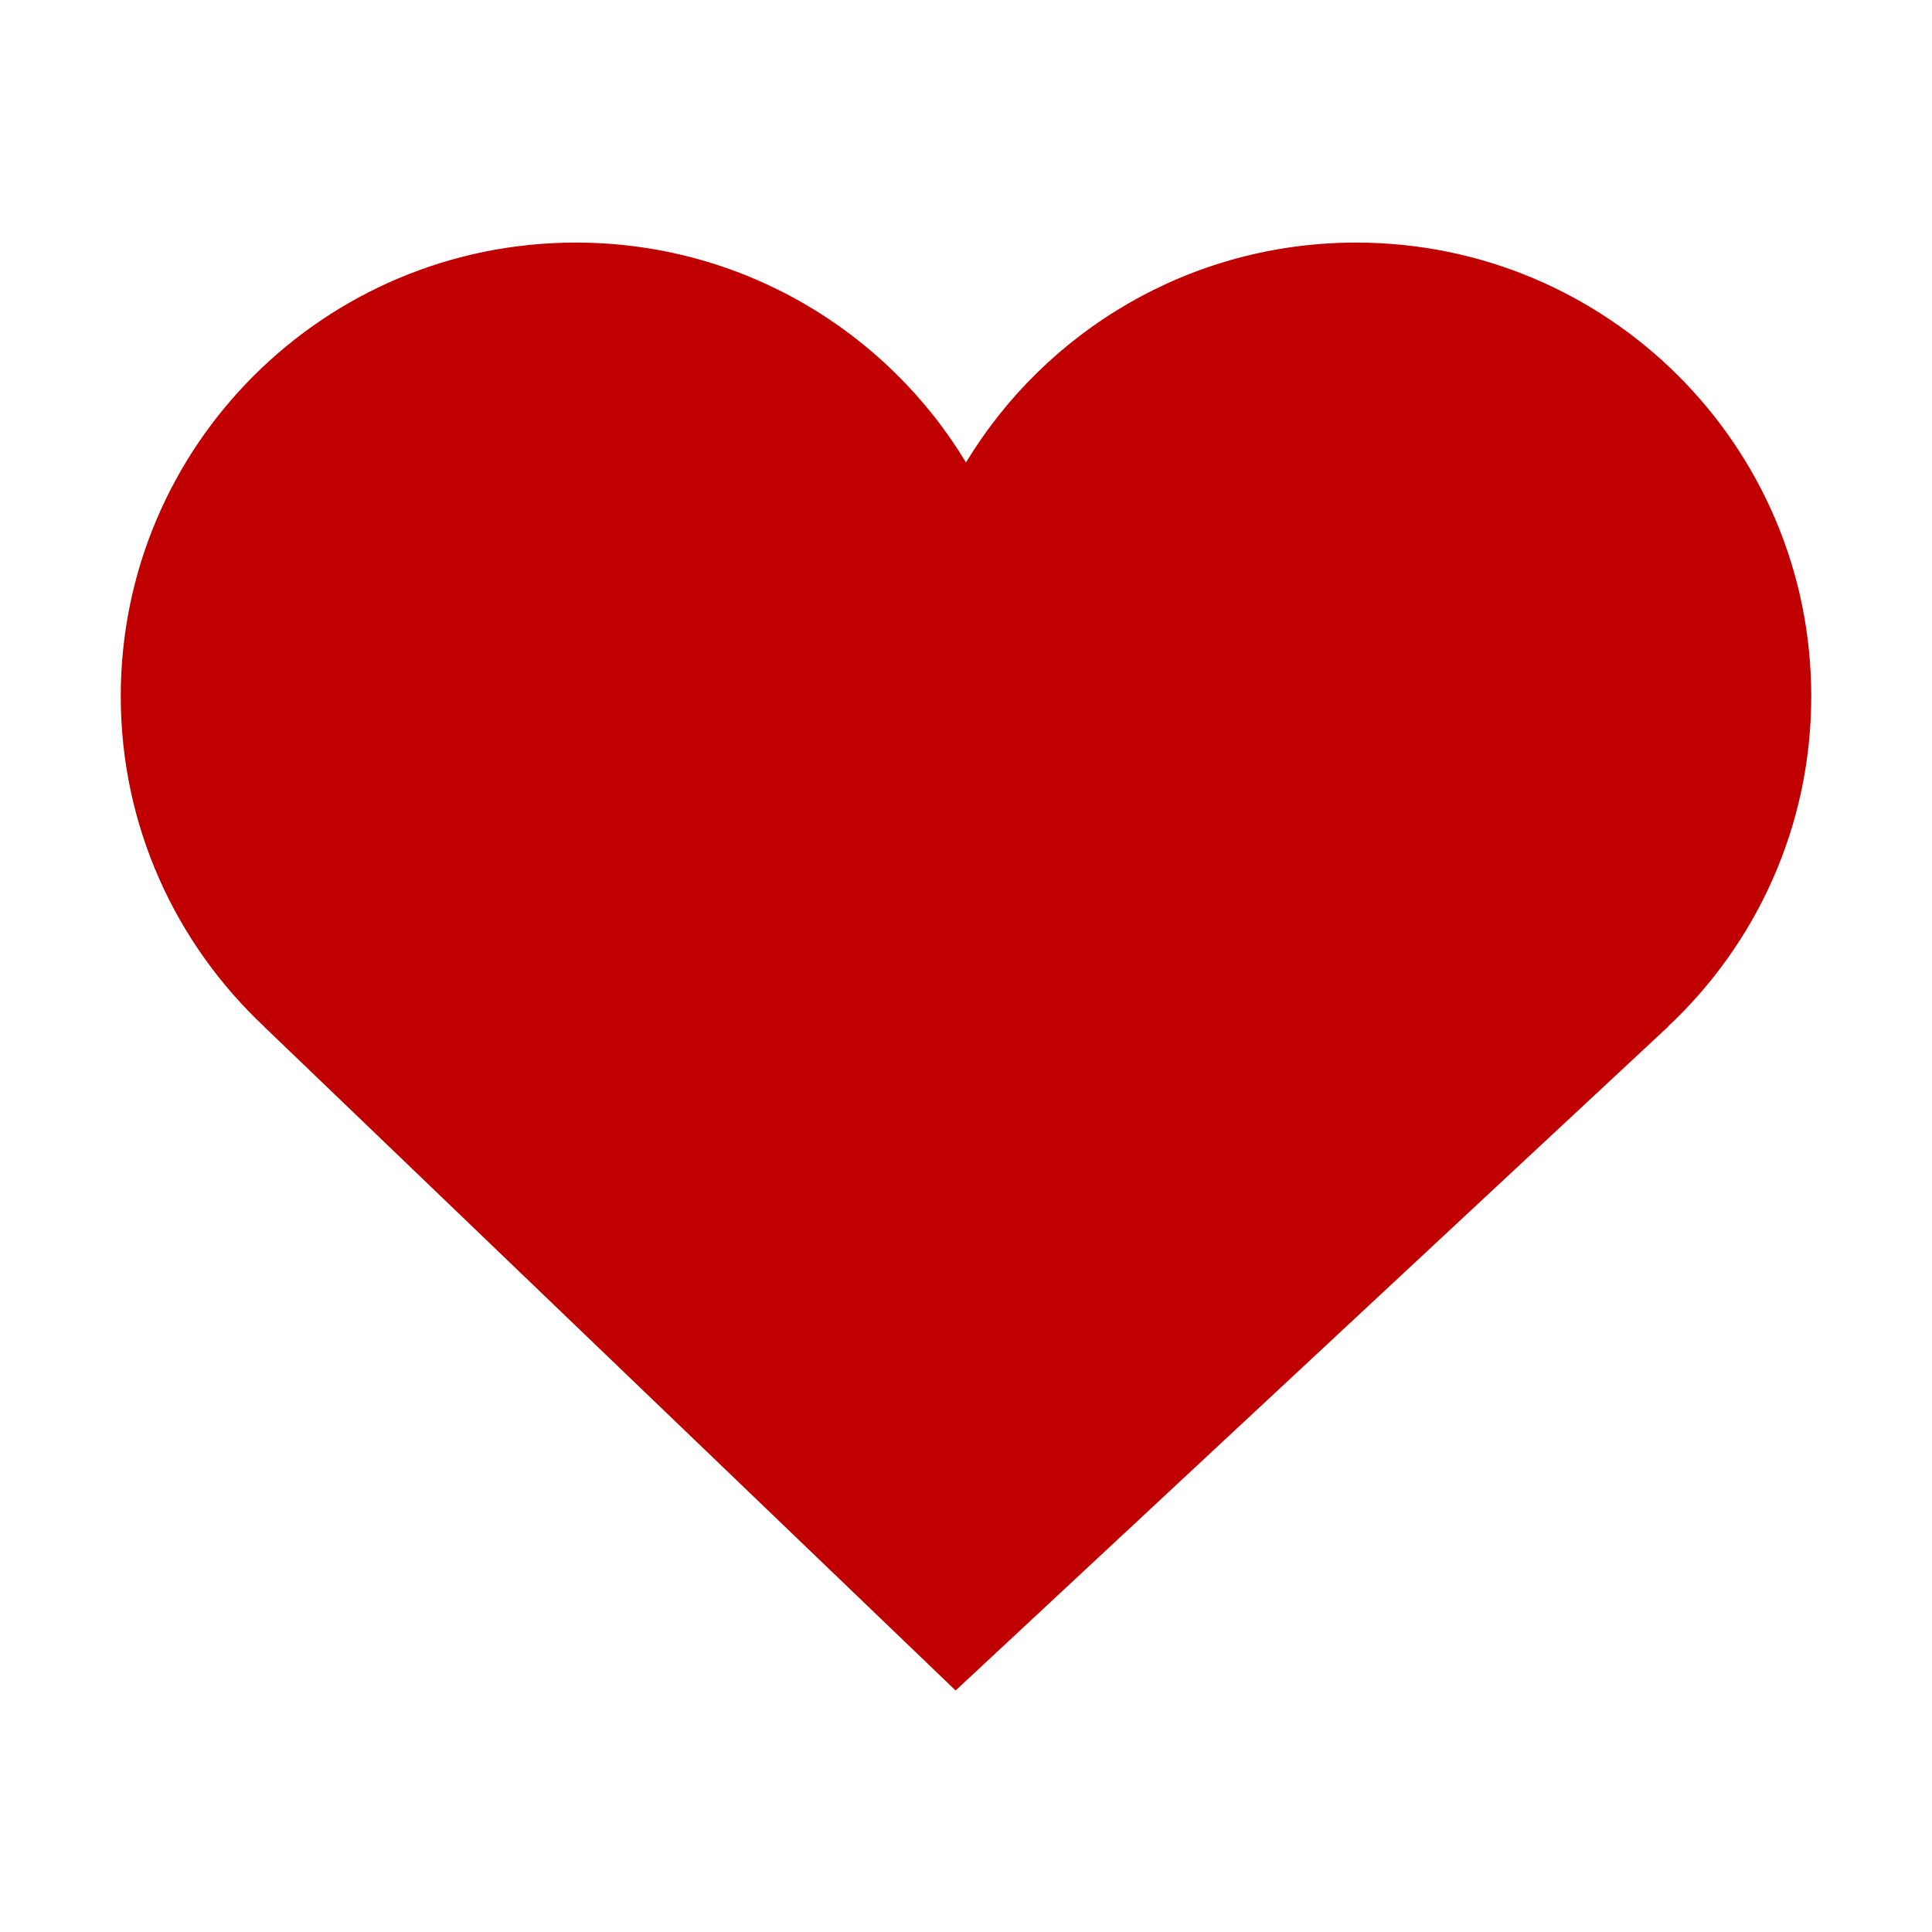 <?xml version="1.0" encoding="UTF-8" standalone="no"?>
<!-- Created with Inkscape (http://www.inkscape.org/) -->

<svg
   xmlns:dc="http://purl.org/dc/elements/1.1/"
   xmlns:cc="http://creativecommons.org/ns#"
   xmlns:rdf="http://www.w3.org/1999/02/22-rdf-syntax-ns#"
   xmlns:svg="http://www.w3.org/2000/svg"
   xmlns="http://www.w3.org/2000/svg"
   xmlns:sodipodi="http://sodipodi.sourceforge.net/DTD/sodipodi-0.dtd"
   xmlns:inkscape="http://www.inkscape.org/namespaces/inkscape"
   sodipodi:docname="emote-love.svg"
   inkscape:export-filename="/home/sam/dev/RESOURCES/gnome-icon-theme-symbolic/src/gnome-stencils.png"
   inkscape:export-xdpi="90"
   inkscape:export-ydpi="90"
   height="16"
   id="svg7384"
   version="1.1"
   inkscape:version="0.91 r"
   width="16">
  <sodipodi:namedview
     inkscape:bbox-nodes="false"
     inkscape:bbox-paths="true"
     bordercolor="#666666"
     borderopacity="1"
     inkscape:current-layer="g71291"
     inkscape:cx="29.5"
     inkscape:cy="-26.96946"
     gridtolerance="10"
     inkscape:guide-bbox="true"
     guidetolerance="10"
     id="namedview88"
     inkscape:object-nodes="true"
     inkscape:object-paths="false"
     objecttolerance="10"
     pagecolor="#ffffff"
     inkscape:pageopacity="1"
     inkscape:pageshadow="2"
     showborder="false"
     showgrid="true"
     showguides="true"
     inkscape:snap-bbox="true"
     inkscape:snap-bbox-midpoints="false"
     inkscape:snap-global="true"
     inkscape:snap-grids="true"
     inkscape:snap-nodes="false"
     inkscape:snap-others="false"
     inkscape:snap-to-guides="true"
     inkscape:window-height="1180"
     inkscape:window-maximized="1"
     inkscape:window-width="1886"
     inkscape:window-x="32"
     inkscape:window-y="-3"
     inkscape:zoom="2">
    <inkscape:grid
       dotted="false"
       empspacing="2"
       enabled="true"
       id="grid4866"
       originx="-240"
       originy="464"
       snapvisiblegridlinesonly="true"
       spacingx="1px"
       spacingy="1px"
       type="xygrid"
       visible="true" />
  </sodipodi:namedview>
  <title
     id="title9167">Gnome Symbolic Icon Theme</title>
  <defs
     id="defs7386" />
  <g
     inkscape:groupmode="layer"
     id="layer9"
     inkscape:label="status"
     style="display:inline"
     transform="translate(-481,-681)" />
  <g
     inkscape:groupmode="layer"
     id="layer10"
     inkscape:label="devices"
     style="display:inline"
     transform="translate(-481,-681)" />
  <g
     inkscape:groupmode="layer"
     id="layer11"
     inkscape:label="apps"
     transform="translate(-481,-681)" />
  <g
     inkscape:groupmode="layer"
     id="layer13"
     inkscape:label="places"
     style="display:inline"
     transform="translate(-481,-681)" />
  <g
     inkscape:groupmode="layer"
     id="layer14"
     inkscape:label="mimetypes"
     transform="translate(-481,-681)" />
  <g
     inkscape:groupmode="layer"
     id="layer15"
     inkscape:label="emblems"
     style="display:inline"
     transform="translate(-481,-681)" />
  <g
     inkscape:groupmode="layer"
     id="g71291"
     inkscape:label="emotes"
     style="display:inline"
     transform="translate(-481,-681)">
    <path
       inkscape:connector-curvature="0"
       d="m 496,686.766 c 0,-2.075 -1.687,-3.757 -3.769,-3.757 -1.371,0 -2.571,0.73 -3.231,1.821 -0.659,-1.091 -1.86,-1.821 -3.231,-1.821 -2.082,0 -3.769,1.682 -3.769,3.757 0,1.08 0.458,2.052 1.19,2.738 l -10e-4,0 5.725,5.496 5.899,-5.496 -0.002,0 c 0.732,-0.685 1.189,-1.658 1.189,-2.738"
       id="path10086"
       sodipodi:nodetypes="cscsscccccc"
       style="display:inline;fill:#c00000;fill-opacity:1;stroke:none;enable-background:new" />
  </g>
  <g
     inkscape:groupmode="layer"
     id="g4953"
     inkscape:label="categories"
     style="display:inline"
     transform="translate(-481,-681)" />
  <g
     inkscape:groupmode="layer"
     id="layer12"
     inkscape:label="actions"
     style="display:inline"
     transform="translate(-481,-681)" />
</svg>
